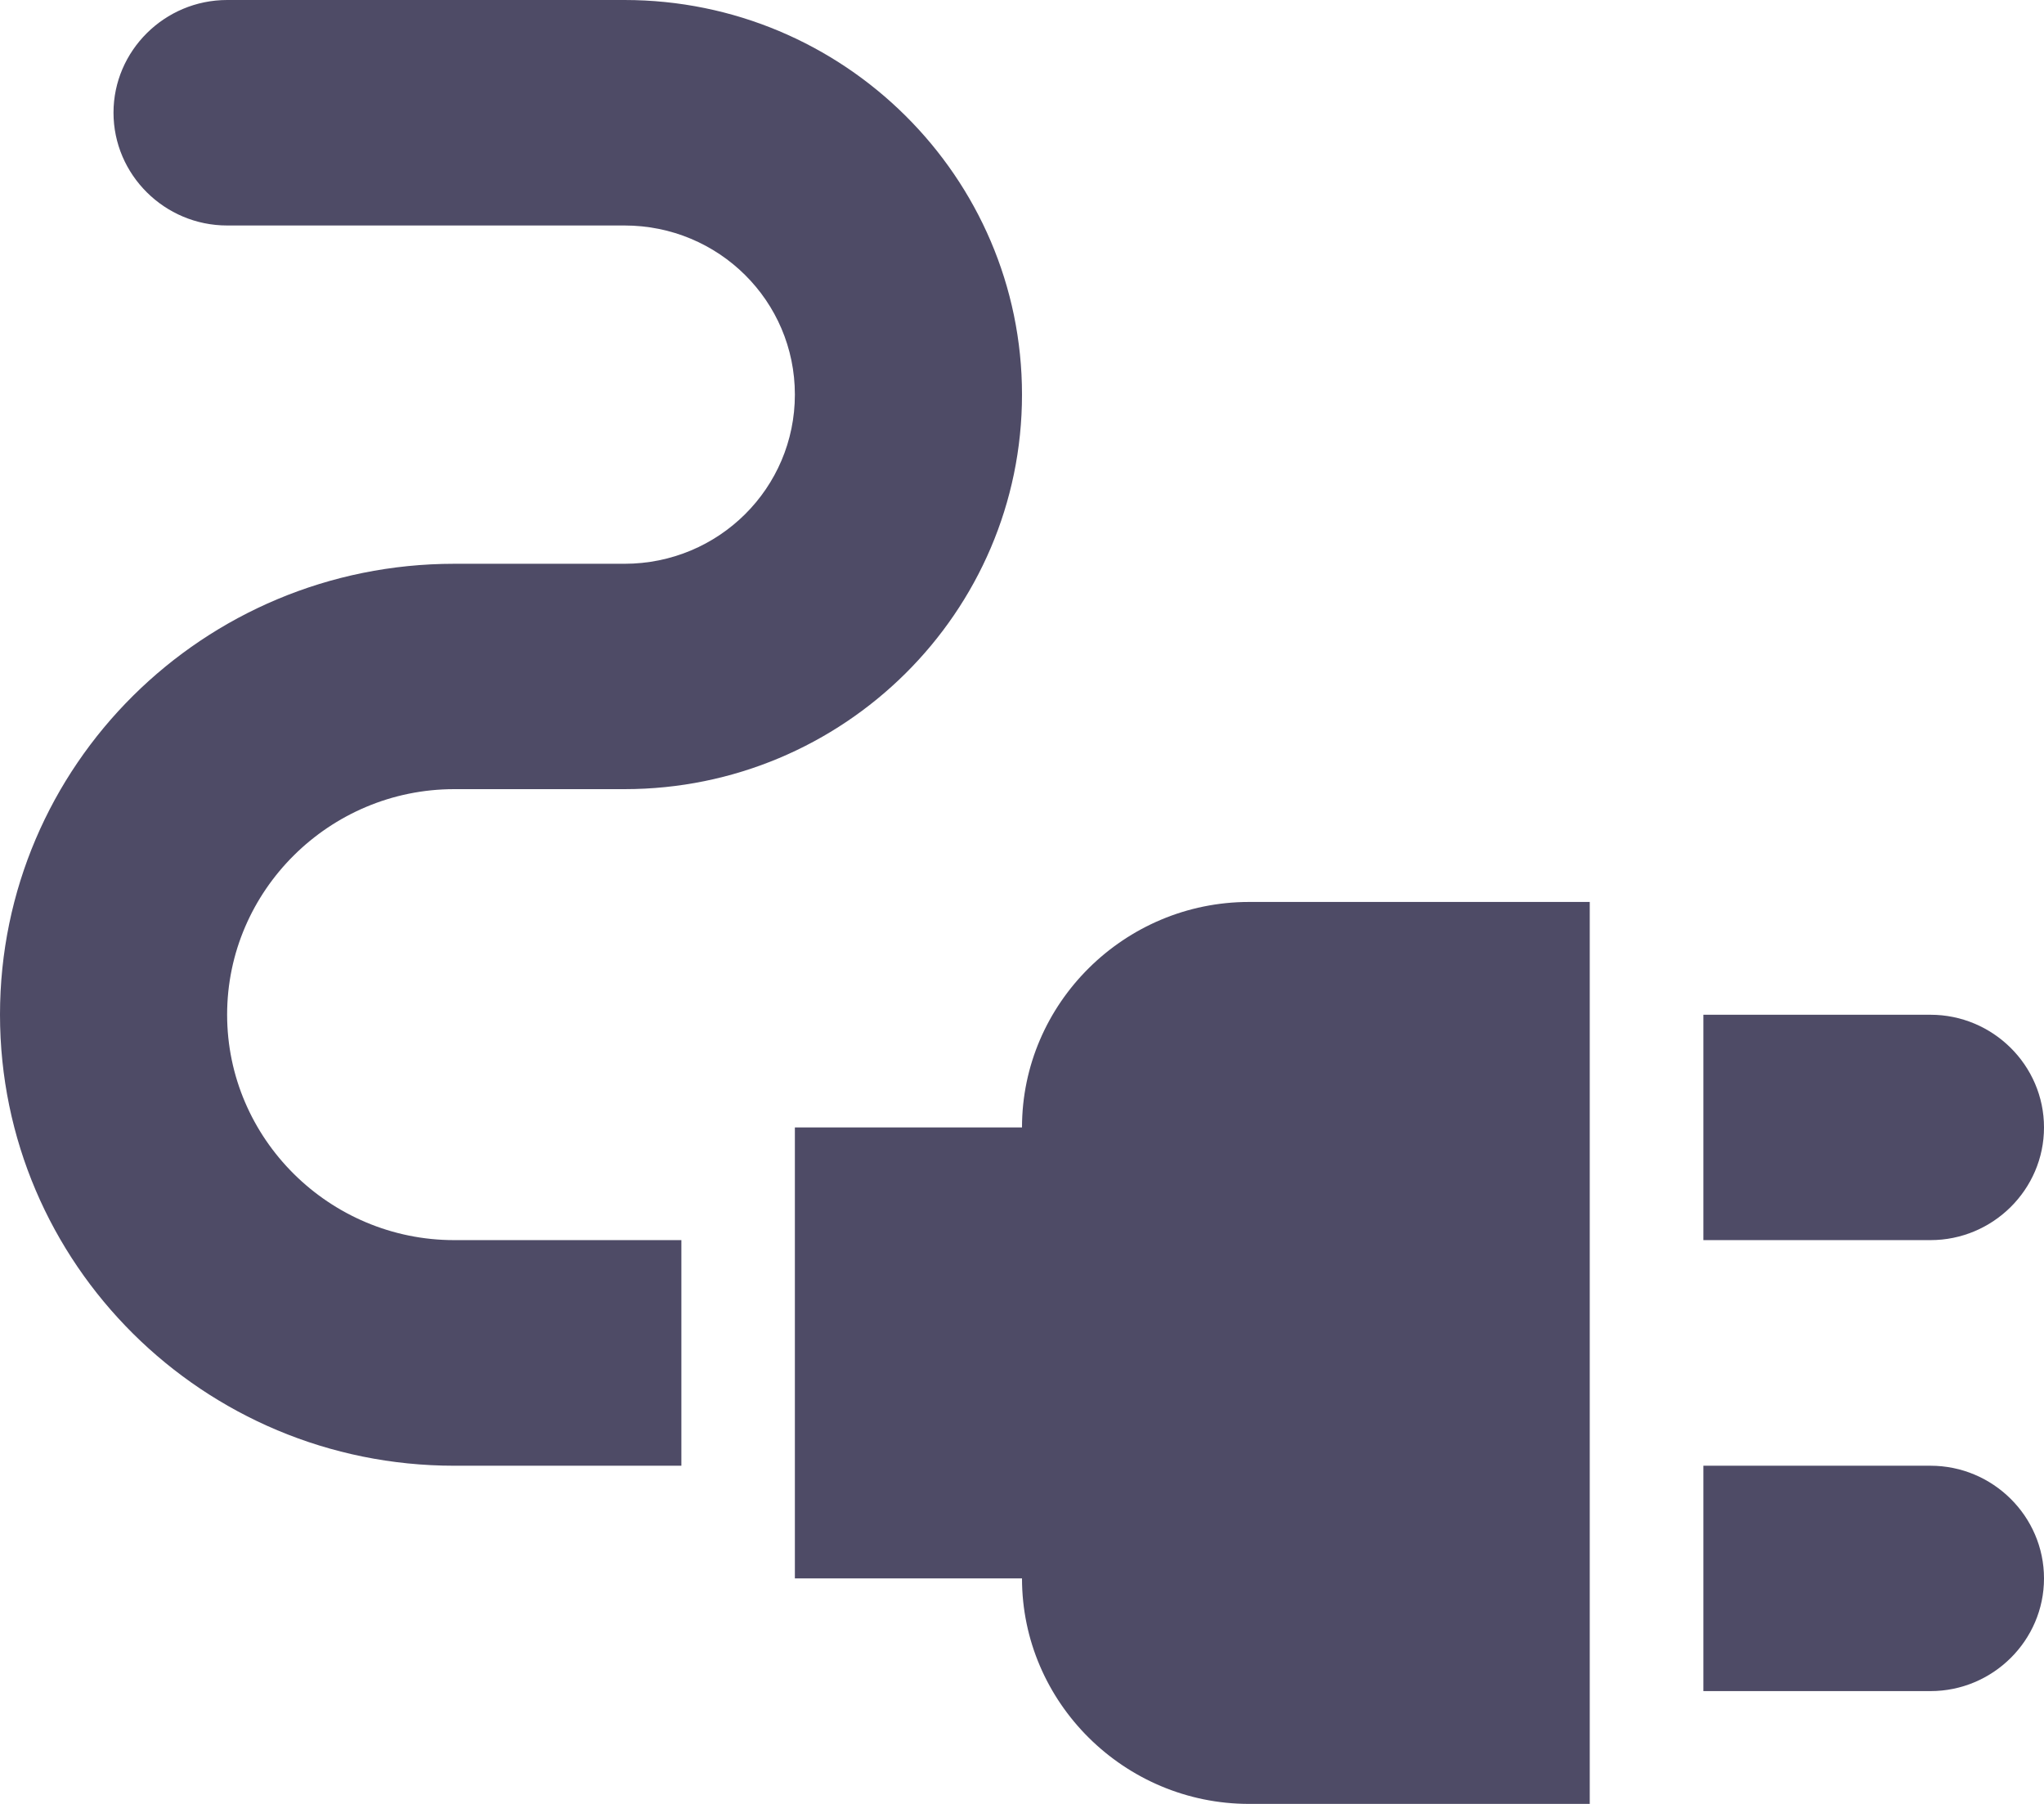 <svg width="17" height="15" viewBox="0 0 17 15" fill="none" xmlns="http://www.w3.org/2000/svg">
<path d="M17 9.375C17 8.859 16.575 8.438 16.056 8.438H14.167V10.312H16.056C16.575 10.312 17 9.891 17 9.375Z" fill="#4E4B66"/>
<path d="M16.056 12.188H14.167V14.062H16.056C16.575 14.062 17 13.641 17 13.125C17 12.609 16.575 12.188 16.056 12.188Z" fill="#4E4B66"/>
<path d="M8.5 9.375H6.611V13.125H8.5C8.5 14.156 9.35 15 10.389 15H13.222V7.5H10.389C9.35 7.5 8.5 8.344 8.5 9.375Z" fill="#4E4B66"/>
<path d="M1.889 8.437C1.889 7.406 2.739 6.562 3.778 6.562H5.194C7.017 6.562 8.5 5.091 8.5 3.281C8.5 1.472 7.017 0 5.194 0H1.889C1.369 0 0.944 0.422 0.944 0.937C0.944 1.453 1.369 1.875 1.889 1.875H5.194C5.978 1.875 6.611 2.503 6.611 3.281C6.611 4.059 5.978 4.688 5.194 4.688H3.778C1.691 4.688 0 6.366 0 8.437C0 10.509 1.691 12.188 3.778 12.188H5.667V10.312H3.778C2.739 10.312 1.889 9.469 1.889 8.437Z" fill="#4E4B66"/>
</svg>
